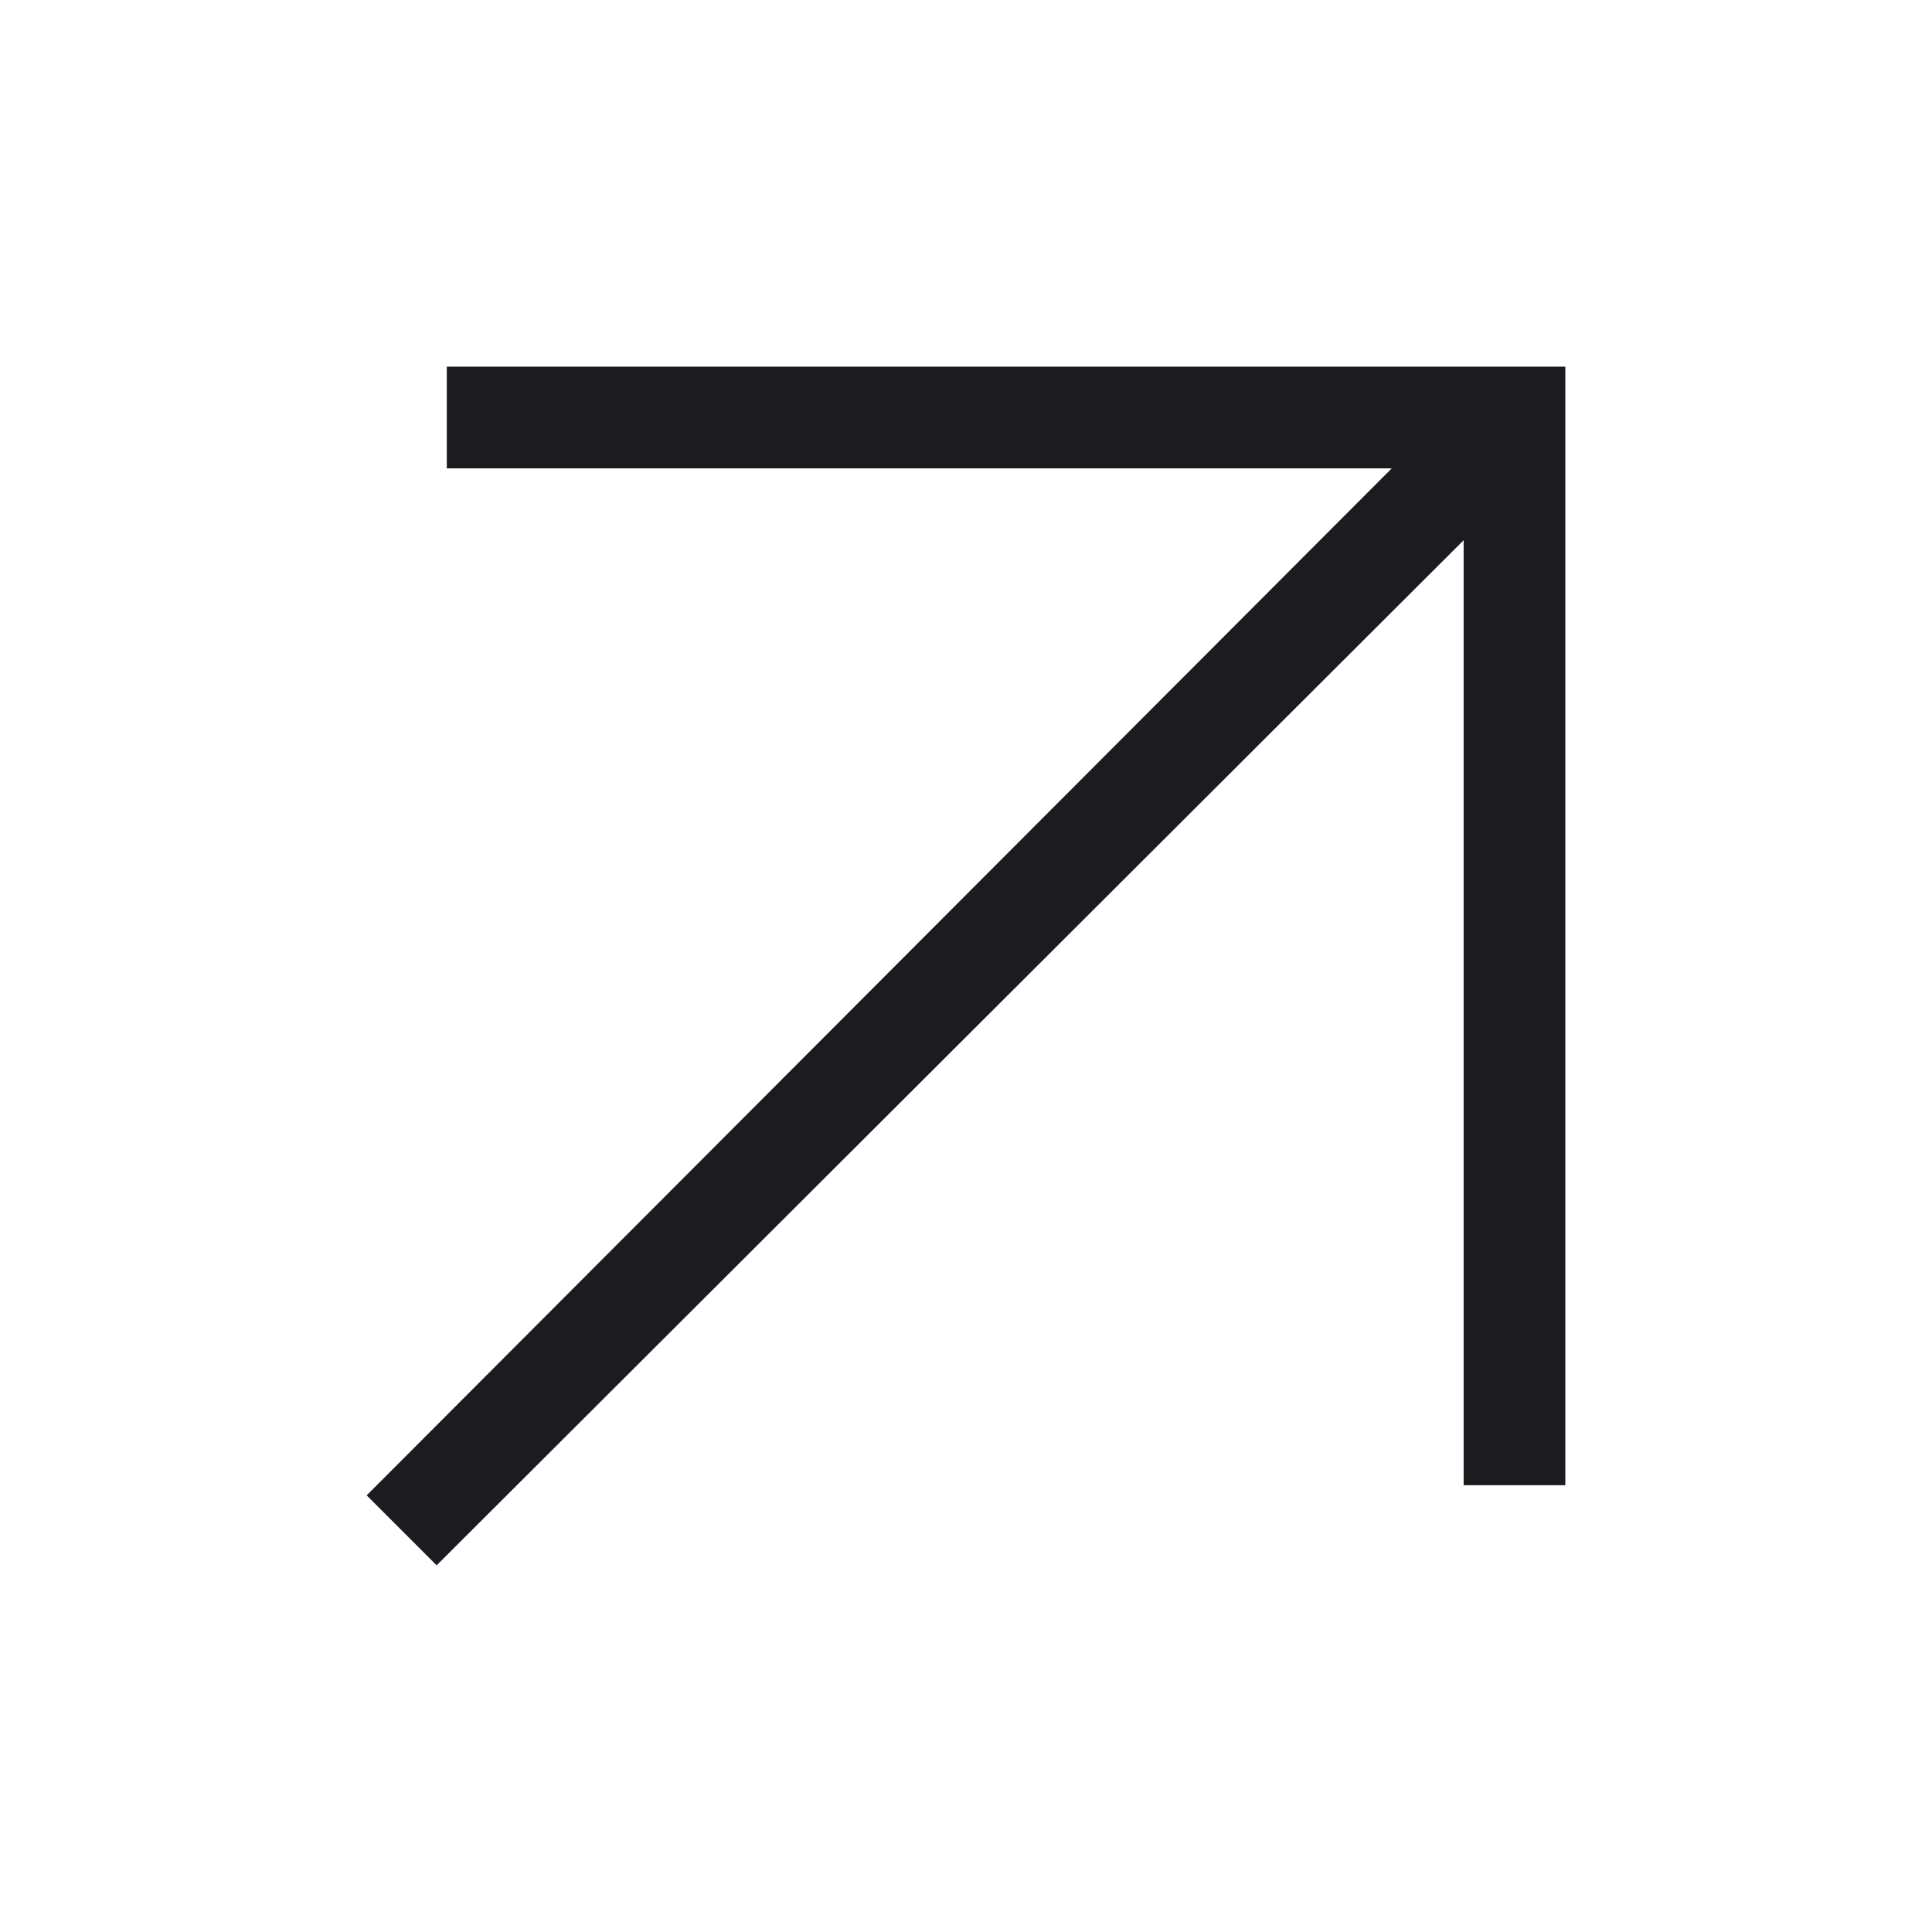 <svg width="19" height="19" viewBox="0 0 19 19" fill="none" xmlns="http://www.w3.org/2000/svg">
<path d="M4.294 15.394L3.606 14.706L13.687 4.606H4.394V3.606H15.394V14.606H14.394V5.313L4.294 15.394Z" fill="#1C1B1F"/>
</svg>
